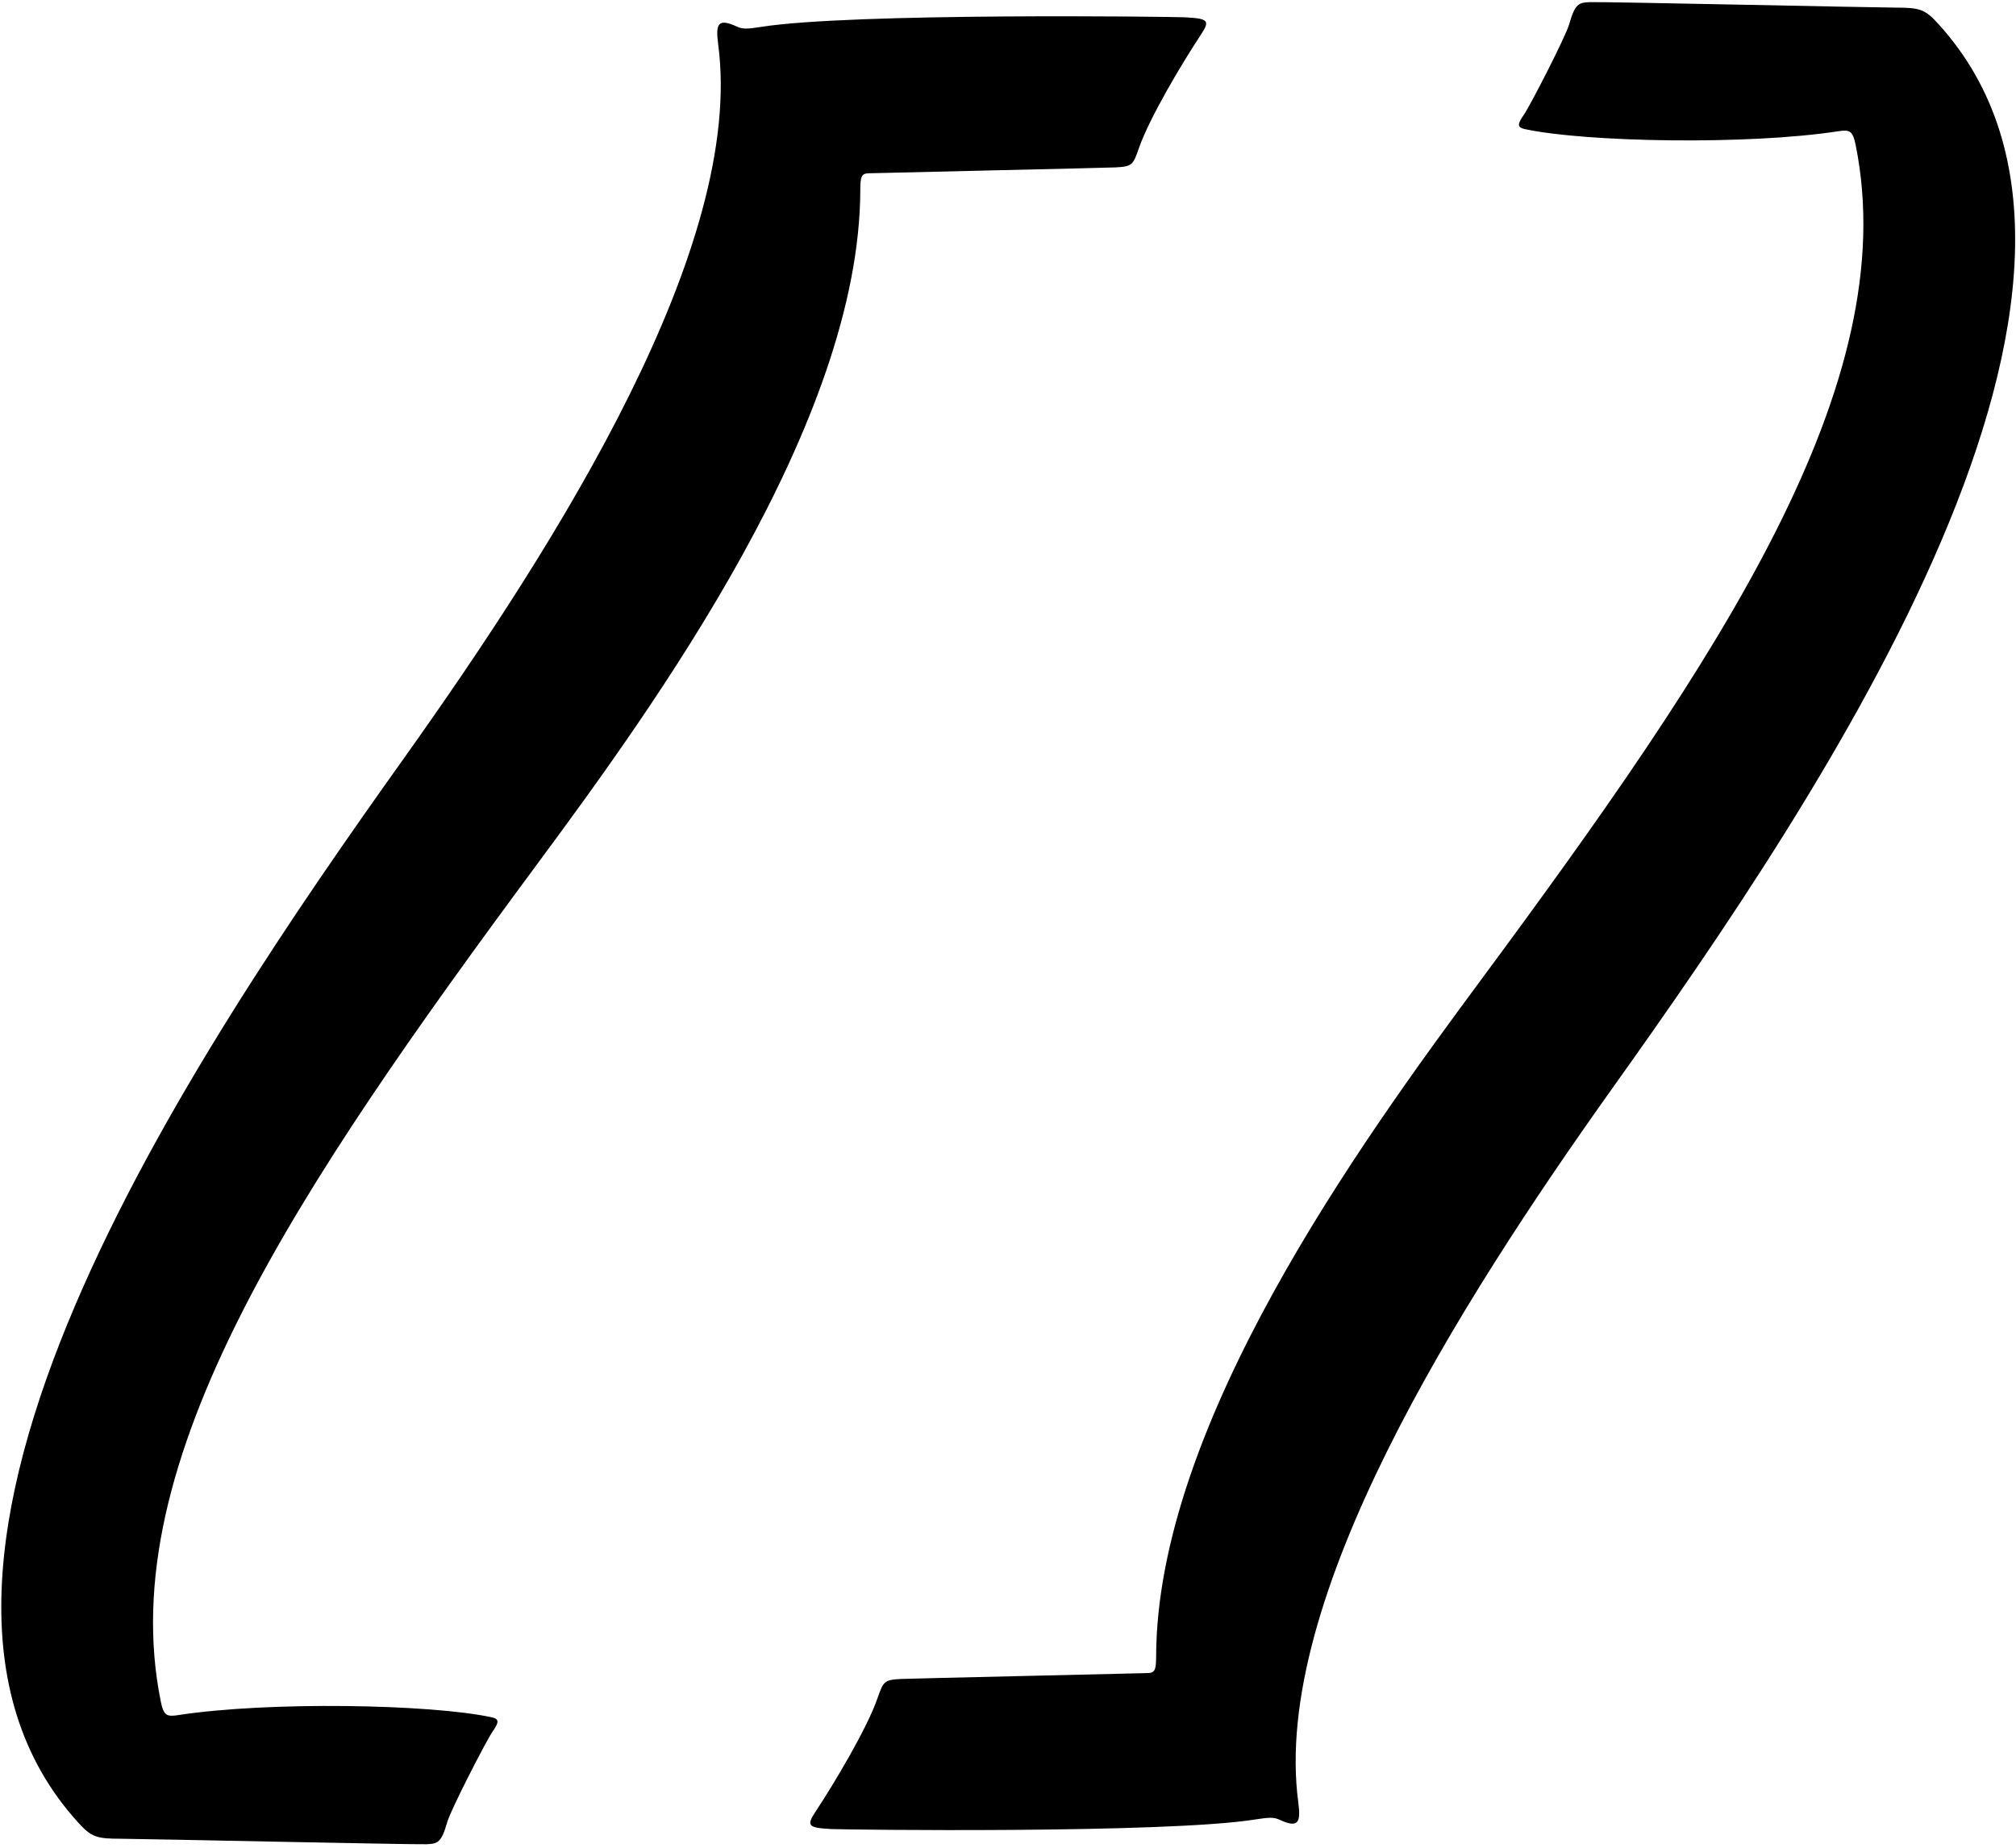 <?xml version="1.0" encoding="UTF-8"?>
<svg xmlns="http://www.w3.org/2000/svg" xmlns:xlink="http://www.w3.org/1999/xlink" width="493pt" height="452pt" viewBox="0 0 493 452" version="1.1">
<g id="surface1">
<path style=" stroke:none;fill-rule:nonzero;fill:rgb(0%,0%,0%);fill-opacity:1;" d="M 293.574 8.629 C 289.082 15.434 281.098 28.797 278.52 36.219 C 277.078 40.371 276.852 40.73 272.801 40.941 C 270.715 41.051 215.656 42.273 212.414 42.383 C 210.719 42.441 210.391 43.105 210.383 46.359 C 210.262 103.289 160.254 172.281 131.309 211.418 C 72.801 290.527 27.484 357.551 39.312 416.121 C 40.008 419.562 40.719 419.918 43.543 419.484 C 65.664 416.074 105.305 416.789 120.238 420.012 C 122.18 420.43 121.996 421.293 120.461 423.504 C 118.926 425.719 110.238 442.582 109.348 445.715 C 107.941 450.664 107.055 450.949 104.293 451.059 C 101.051 451.184 34.047 449.719 29.547 449.719 C 23.621 449.719 22.359 449.324 19.102 445.738 C -37.605 383.359 47.32 257.672 98.648 185.637 C 136.836 132.047 182.184 60.094 175.621 10.789 C 174.938 5.672 175.656 4.406 180.27 6.535 C 181.562 7.137 182.723 7.121 186.105 6.582 C 208.016 3.078 286.703 4.07 289.793 4.234 C 295.645 4.547 295.938 5.055 293.574 8.629 Z M 474.004 5.844 C 470.746 2.258 469.484 1.863 463.559 1.863 C 459.059 1.863 392.055 0.398 388.812 0.523 C 386.051 0.629 385.16 0.914 383.758 5.863 C 382.863 9 374.18 25.863 372.645 28.074 C 371.105 30.289 370.926 31.152 372.867 31.57 C 387.801 34.793 427.438 35.508 449.562 32.098 C 452.383 31.664 453.094 32.02 453.789 35.461 C 465.621 94.031 420.305 161.055 361.797 240.164 C 332.852 279.297 282.844 348.289 282.723 405.223 C 282.715 408.473 282.387 409.141 280.688 409.199 C 277.449 409.309 222.391 410.531 220.305 410.641 C 216.254 410.852 216.027 411.207 214.582 415.363 C 212.008 422.785 204.02 436.148 199.527 442.949 C 197.168 446.527 197.461 447.035 203.312 447.348 C 206.398 447.512 285.09 448.504 307 445 C 310.383 444.461 311.539 444.445 312.836 445.043 C 317.449 447.176 318.164 445.906 317.484 440.793 C 310.922 391.488 356.266 319.535 394.453 265.945 C 445.785 193.91 530.711 68.219 474.004 5.844 "/>
</g>
</svg>
